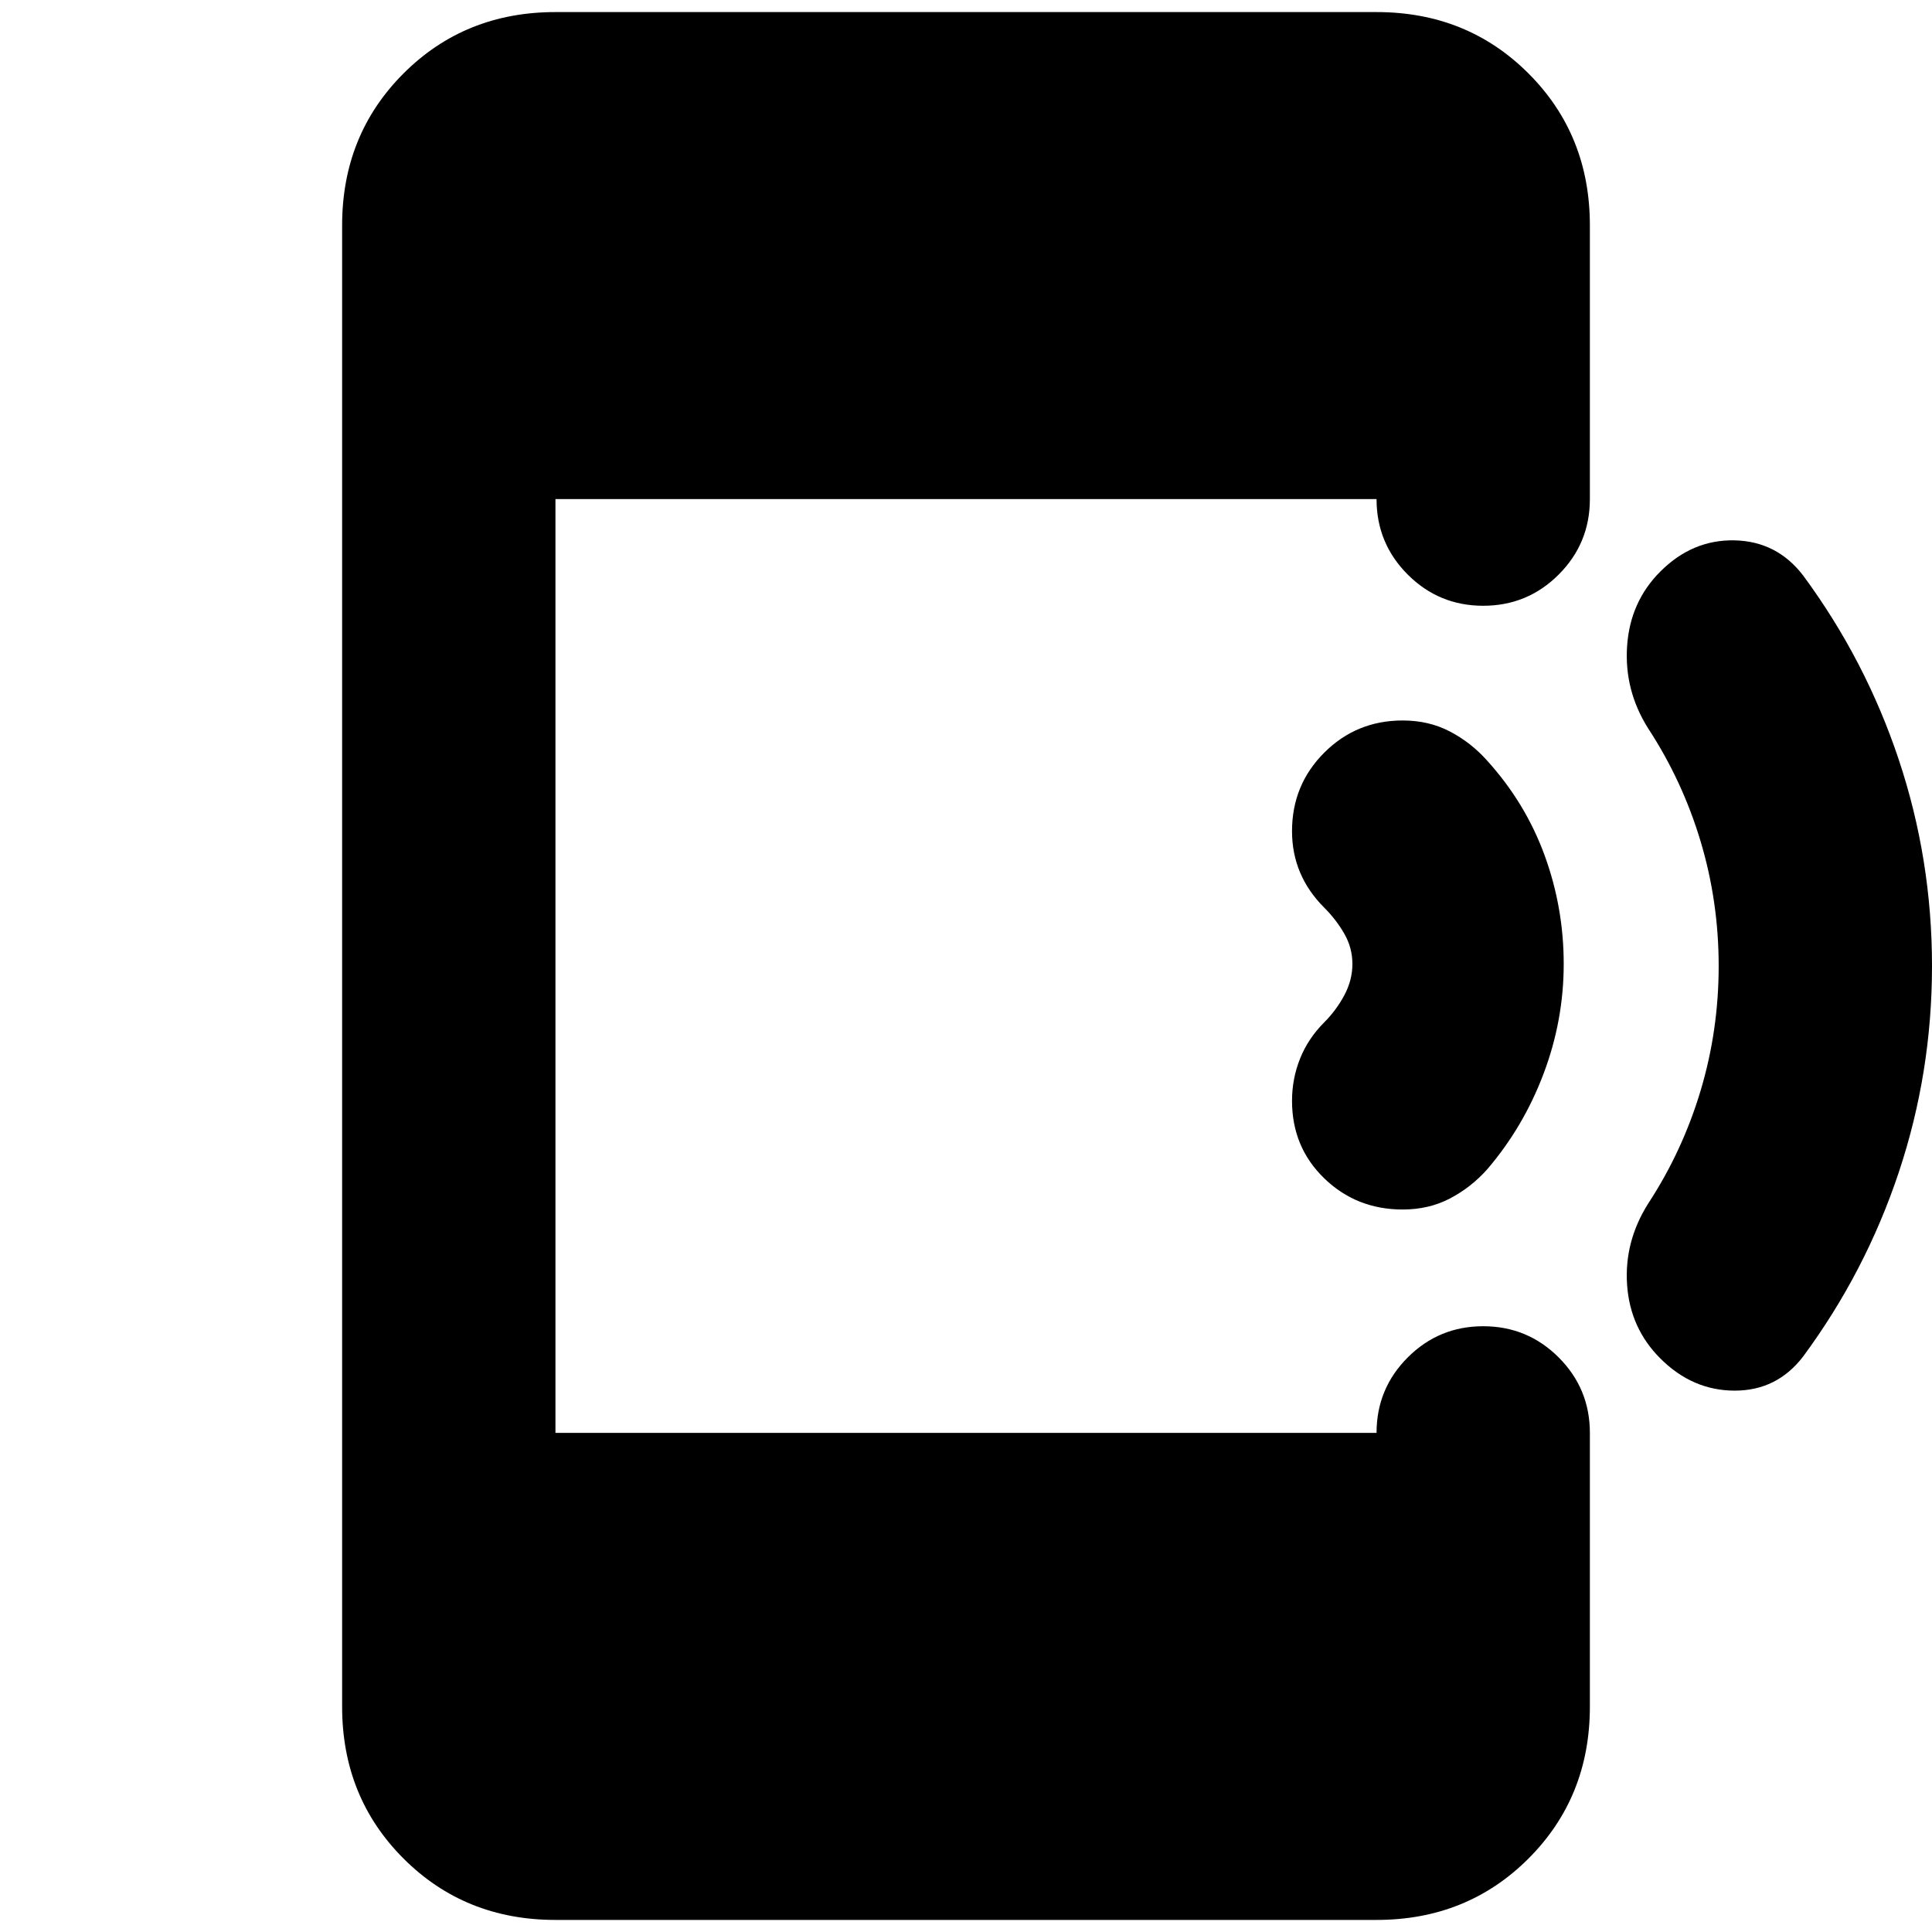 <svg xmlns="http://www.w3.org/2000/svg" height="24" viewBox="0 -960 960 960" width="24"><path d="M276-6q-45 0-75.5-30.5T170-112v-736q0-45 30.5-75.5T276-954h408q45 0 75.5 30.5T790-848v136q0 22-15.5 37.5T737-659q-22 0-37.5-15.5T684-712H276v464h408q0-22 15.5-37.5T737-301q22 0 37.5 15.5T790-248v136q0 45-30.5 75.5T684-6H276Zm684-474q0 53-16.5 102.5T896-286q-13 17-34 17t-37-16q-15-15-16.5-36.5T819-362q17-26 26-56t9-62q0-32-9-62t-26-56q-12-19-10.5-41t16.5-37q16-16 37-15.5t34 17.5q31 42 47.5 91.5T960-480Zm-183-1q0 28-10 54.5T739-379q-8 9-18.5 14.5T697-359q-23 0-39-15.5T642-413q0-11 4-21t12-18q6-6 10-13.5t4-15.5q0-8-4-15t-10-13q-8-8-12-17.5t-4-20.5q0-23 16-39t39-16q13 0 23.5 5.5T739-582q19 21 28.5 47t9.5 54Z"/></svg>